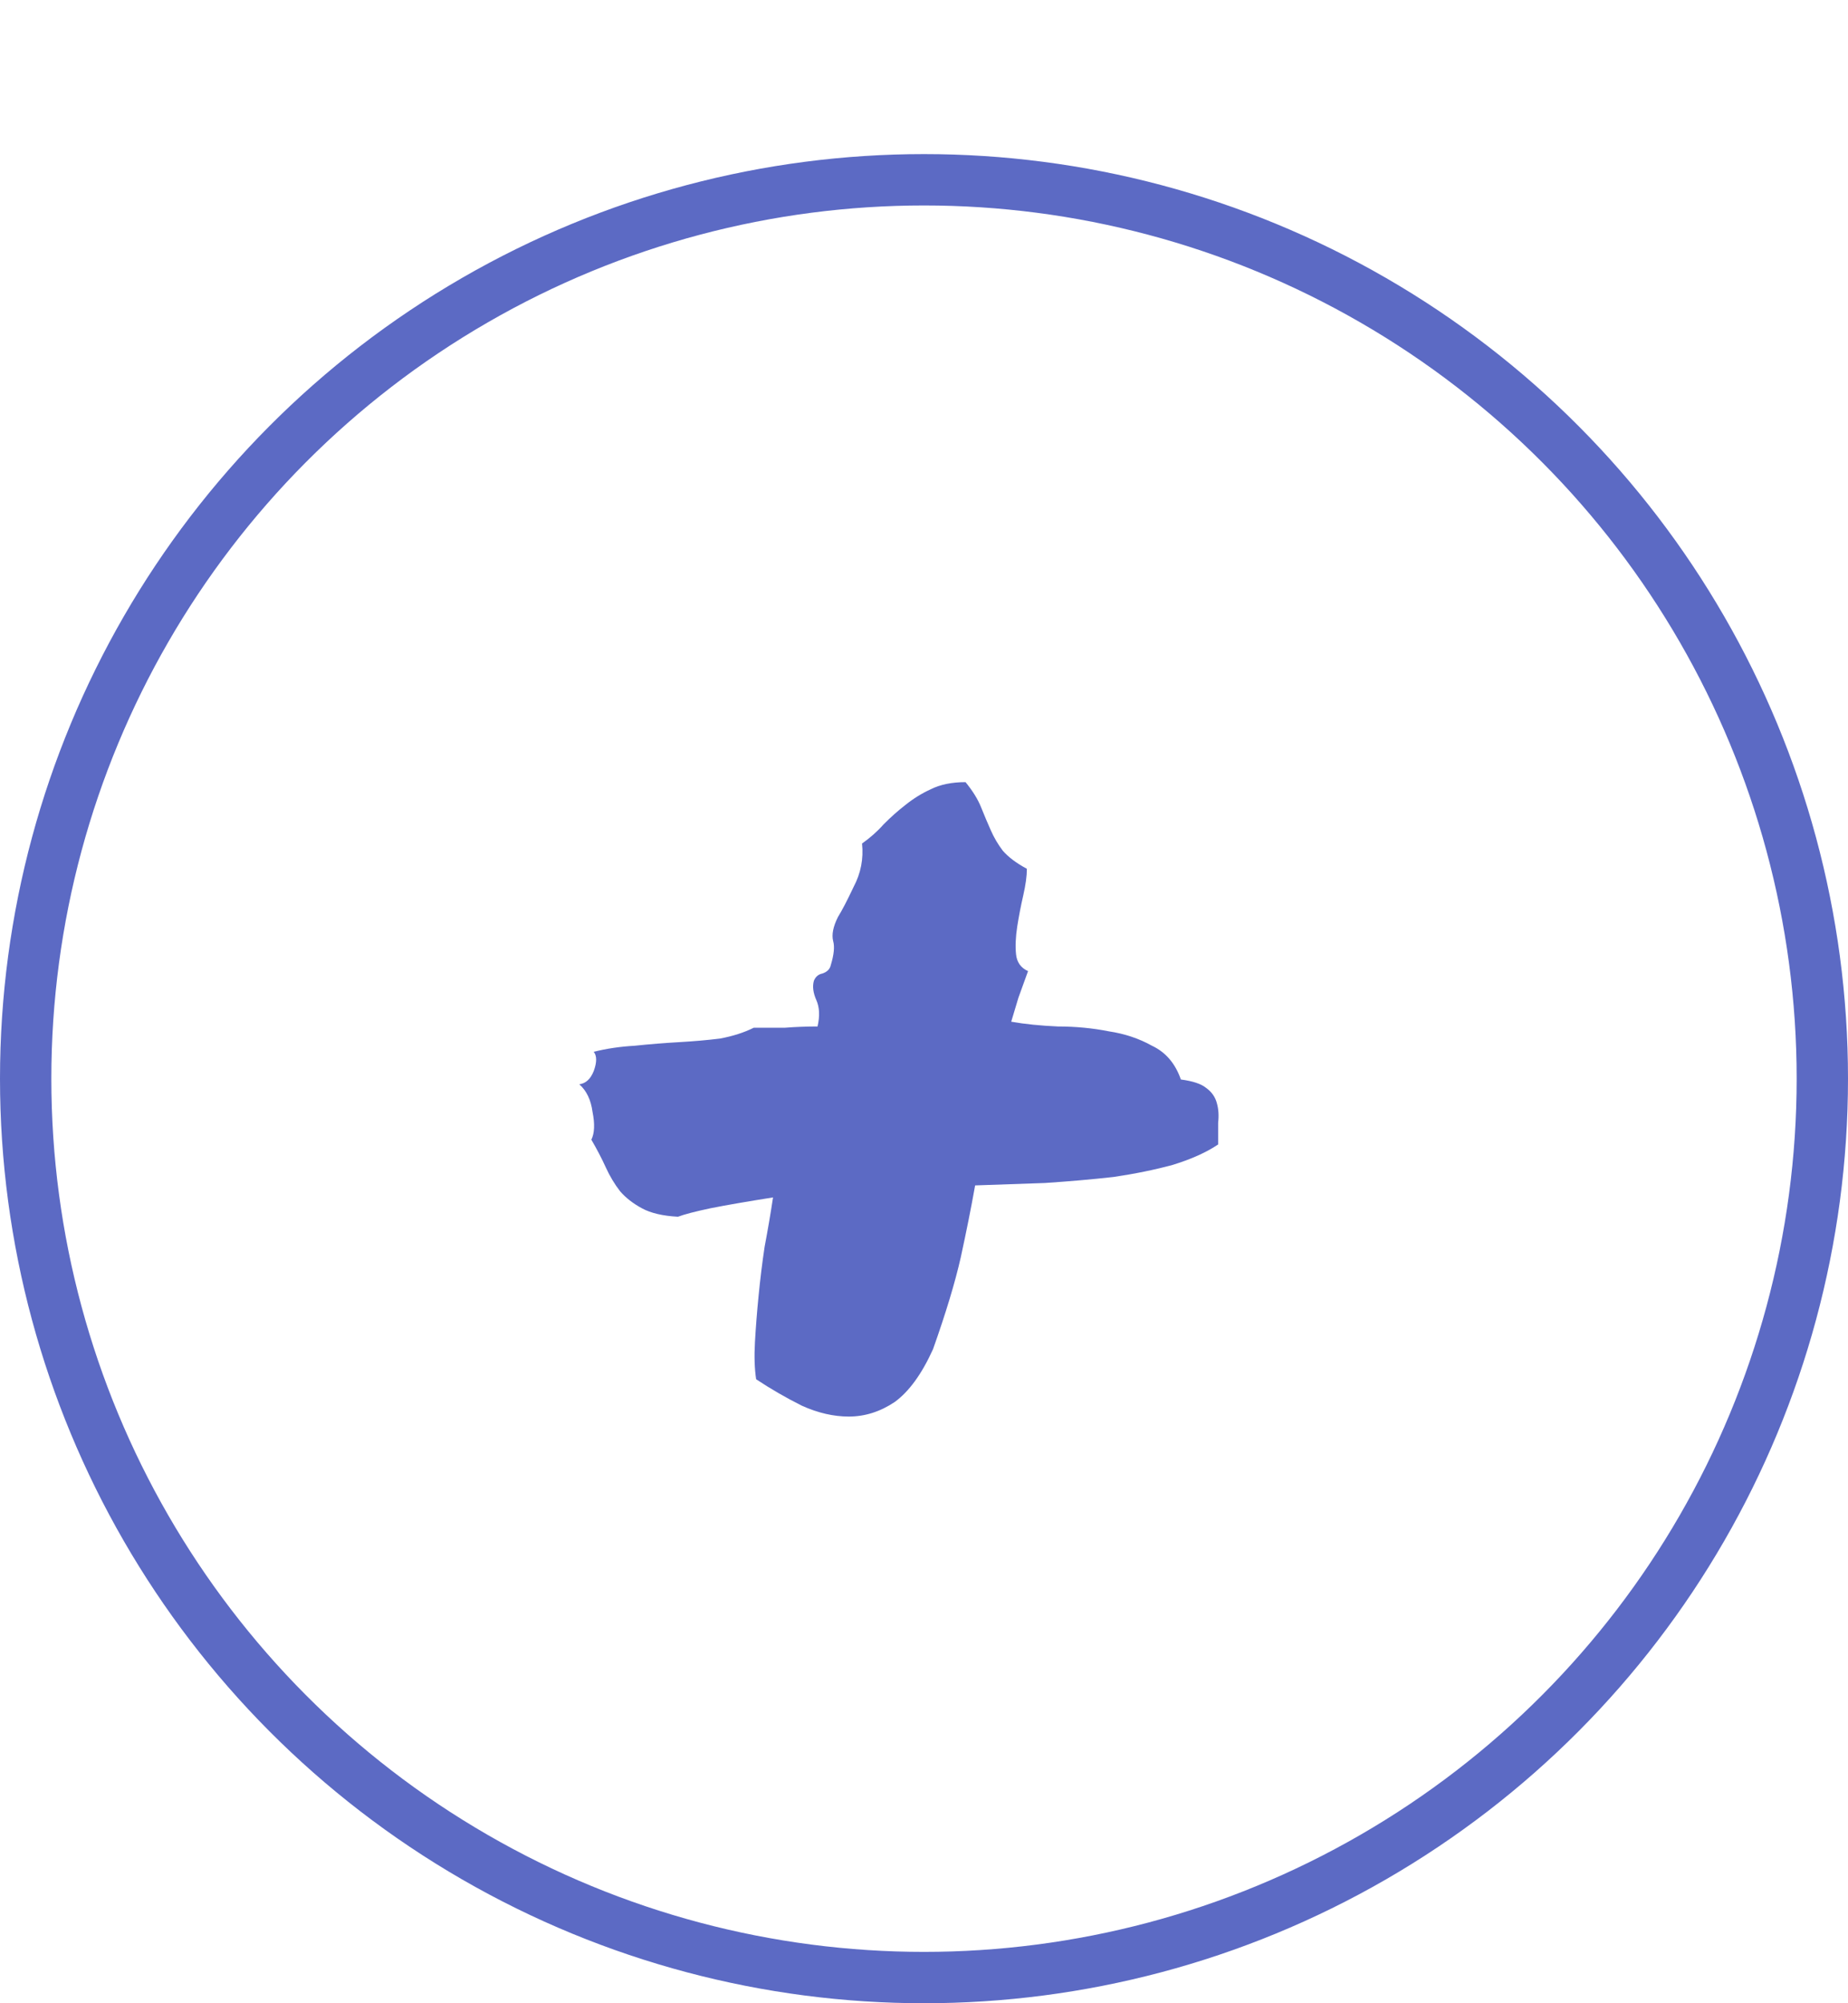 <svg width="36" height="39" viewBox="0 0 36 39" fill="none" xmlns="http://www.w3.org/2000/svg">
  <circle cx="18" cy="21" r="17.5" stroke="#5C6AC4"/>
  <path d="M23.004 21.016C23.238 21.047 23.402 21.102 23.496 21.18C23.605 21.258 23.676 21.359 23.707 21.484C23.738 21.594 23.746 21.719 23.73 21.859C23.73 22 23.73 22.141 23.73 22.281C23.496 22.438 23.199 22.57 22.84 22.68C22.496 22.773 22.113 22.852 21.691 22.914C21.27 22.961 20.824 23 20.355 23.031C19.902 23.047 19.449 23.062 18.996 23.078C18.918 23.516 18.824 23.984 18.715 24.484C18.605 24.969 18.426 25.562 18.176 26.266C17.957 26.75 17.707 27.094 17.426 27.297C17.145 27.484 16.848 27.578 16.535 27.578C16.238 27.578 15.934 27.508 15.621 27.367C15.309 27.211 15.012 27.039 14.73 26.852C14.699 26.648 14.691 26.406 14.707 26.125C14.723 25.844 14.746 25.547 14.777 25.234C14.809 24.906 14.848 24.586 14.895 24.273C14.957 23.945 15.012 23.625 15.059 23.312C14.559 23.391 14.152 23.461 13.84 23.523C13.543 23.586 13.332 23.641 13.207 23.688C12.91 23.672 12.676 23.617 12.504 23.523C12.332 23.43 12.191 23.32 12.082 23.195C11.973 23.055 11.879 22.898 11.801 22.727C11.723 22.555 11.629 22.375 11.52 22.188C11.582 22.062 11.59 21.883 11.543 21.648C11.512 21.414 11.426 21.234 11.285 21.109C11.41 21.094 11.504 21.008 11.566 20.852C11.629 20.68 11.629 20.555 11.566 20.477C11.816 20.414 12.082 20.375 12.363 20.359C12.66 20.328 12.949 20.305 13.23 20.289C13.512 20.273 13.777 20.25 14.027 20.219C14.277 20.172 14.496 20.102 14.684 20.008C14.902 20.008 15.105 20.008 15.293 20.008C15.496 19.992 15.707 19.984 15.926 19.984C15.973 19.781 15.965 19.609 15.902 19.469C15.84 19.328 15.824 19.203 15.855 19.094C15.887 19.016 15.941 18.969 16.02 18.953C16.113 18.922 16.168 18.867 16.184 18.789C16.246 18.586 16.262 18.43 16.23 18.32C16.199 18.195 16.23 18.039 16.324 17.852C16.402 17.727 16.504 17.531 16.629 17.266C16.77 17 16.824 16.719 16.793 16.422C16.949 16.312 17.09 16.188 17.215 16.047C17.355 15.906 17.496 15.781 17.637 15.672C17.793 15.547 17.957 15.445 18.129 15.367C18.316 15.273 18.543 15.227 18.809 15.227C18.949 15.398 19.051 15.562 19.113 15.719C19.176 15.875 19.238 16.023 19.301 16.164C19.363 16.305 19.441 16.438 19.535 16.562C19.645 16.688 19.801 16.805 20.004 16.914C20.004 17.055 19.98 17.227 19.934 17.43C19.887 17.633 19.848 17.836 19.816 18.039C19.785 18.242 19.777 18.422 19.793 18.578C19.809 18.734 19.887 18.844 20.027 18.906C19.965 19.078 19.902 19.25 19.84 19.422C19.793 19.578 19.746 19.734 19.699 19.891C19.965 19.938 20.27 19.969 20.613 19.984C20.957 19.984 21.285 20.016 21.598 20.078C21.91 20.125 22.191 20.219 22.441 20.359C22.707 20.484 22.895 20.703 23.004 21.016Z" fill="#5C6AC4"/>
</svg>

